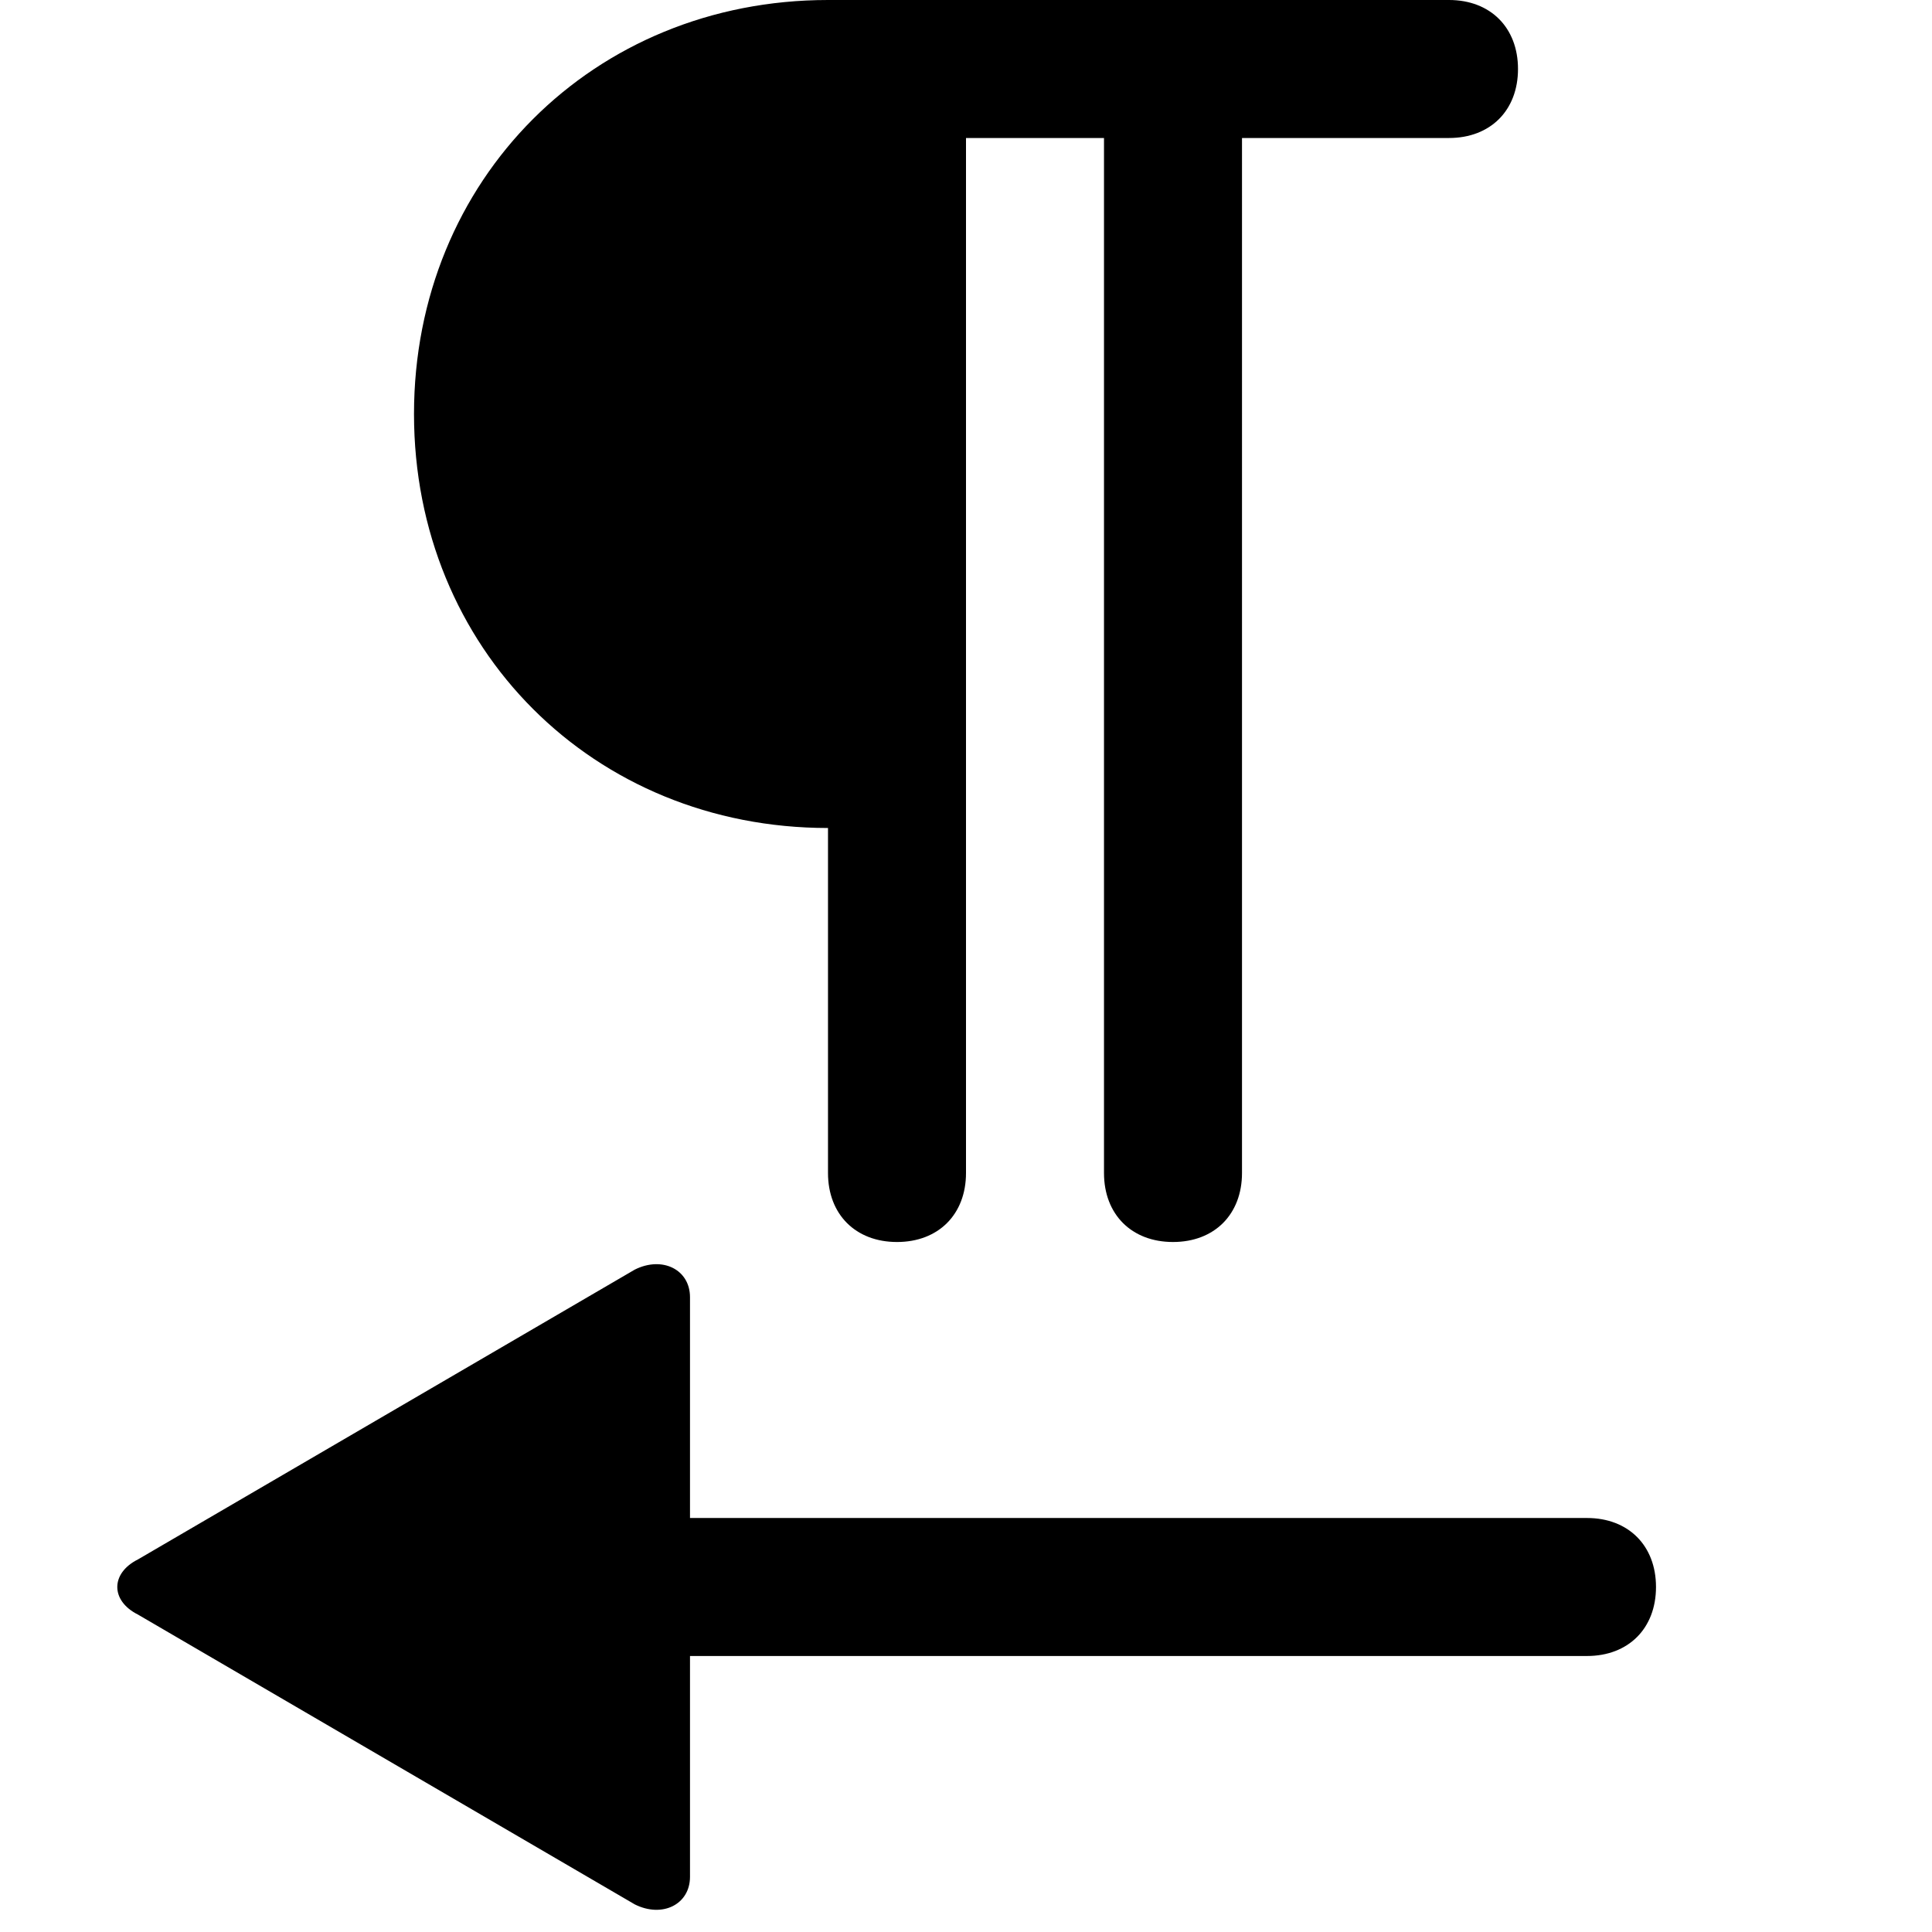 <svg xmlns="http://www.w3.org/2000/svg" width="14" height="14" focusable="false" viewBox="0 0 14 14">
  <path fill="currentColor" d="M10.5 0H6C4.3 0 3 1.3 3 3s1.3 3 3 3v2.5c0 .3.2.5.5.5s.5-.2.5-.5V1h1v7.5c0 .3.2.5.5.5s.5-.2.5-.5V1h1.5c.3 0 .5-.2.5-.5s-.2-.5-.5-.5zm1 11H5V9.4c0-.2-.2-.3-.4-.2L1 11.3c-.2.1-.2.3 0 .4l3.6 2.1c.2.1.4 0 .4-.2V12h6.5c.3 0 .5-.2.5-.5s-.2-.5-.5-.5z"/>
</svg>
